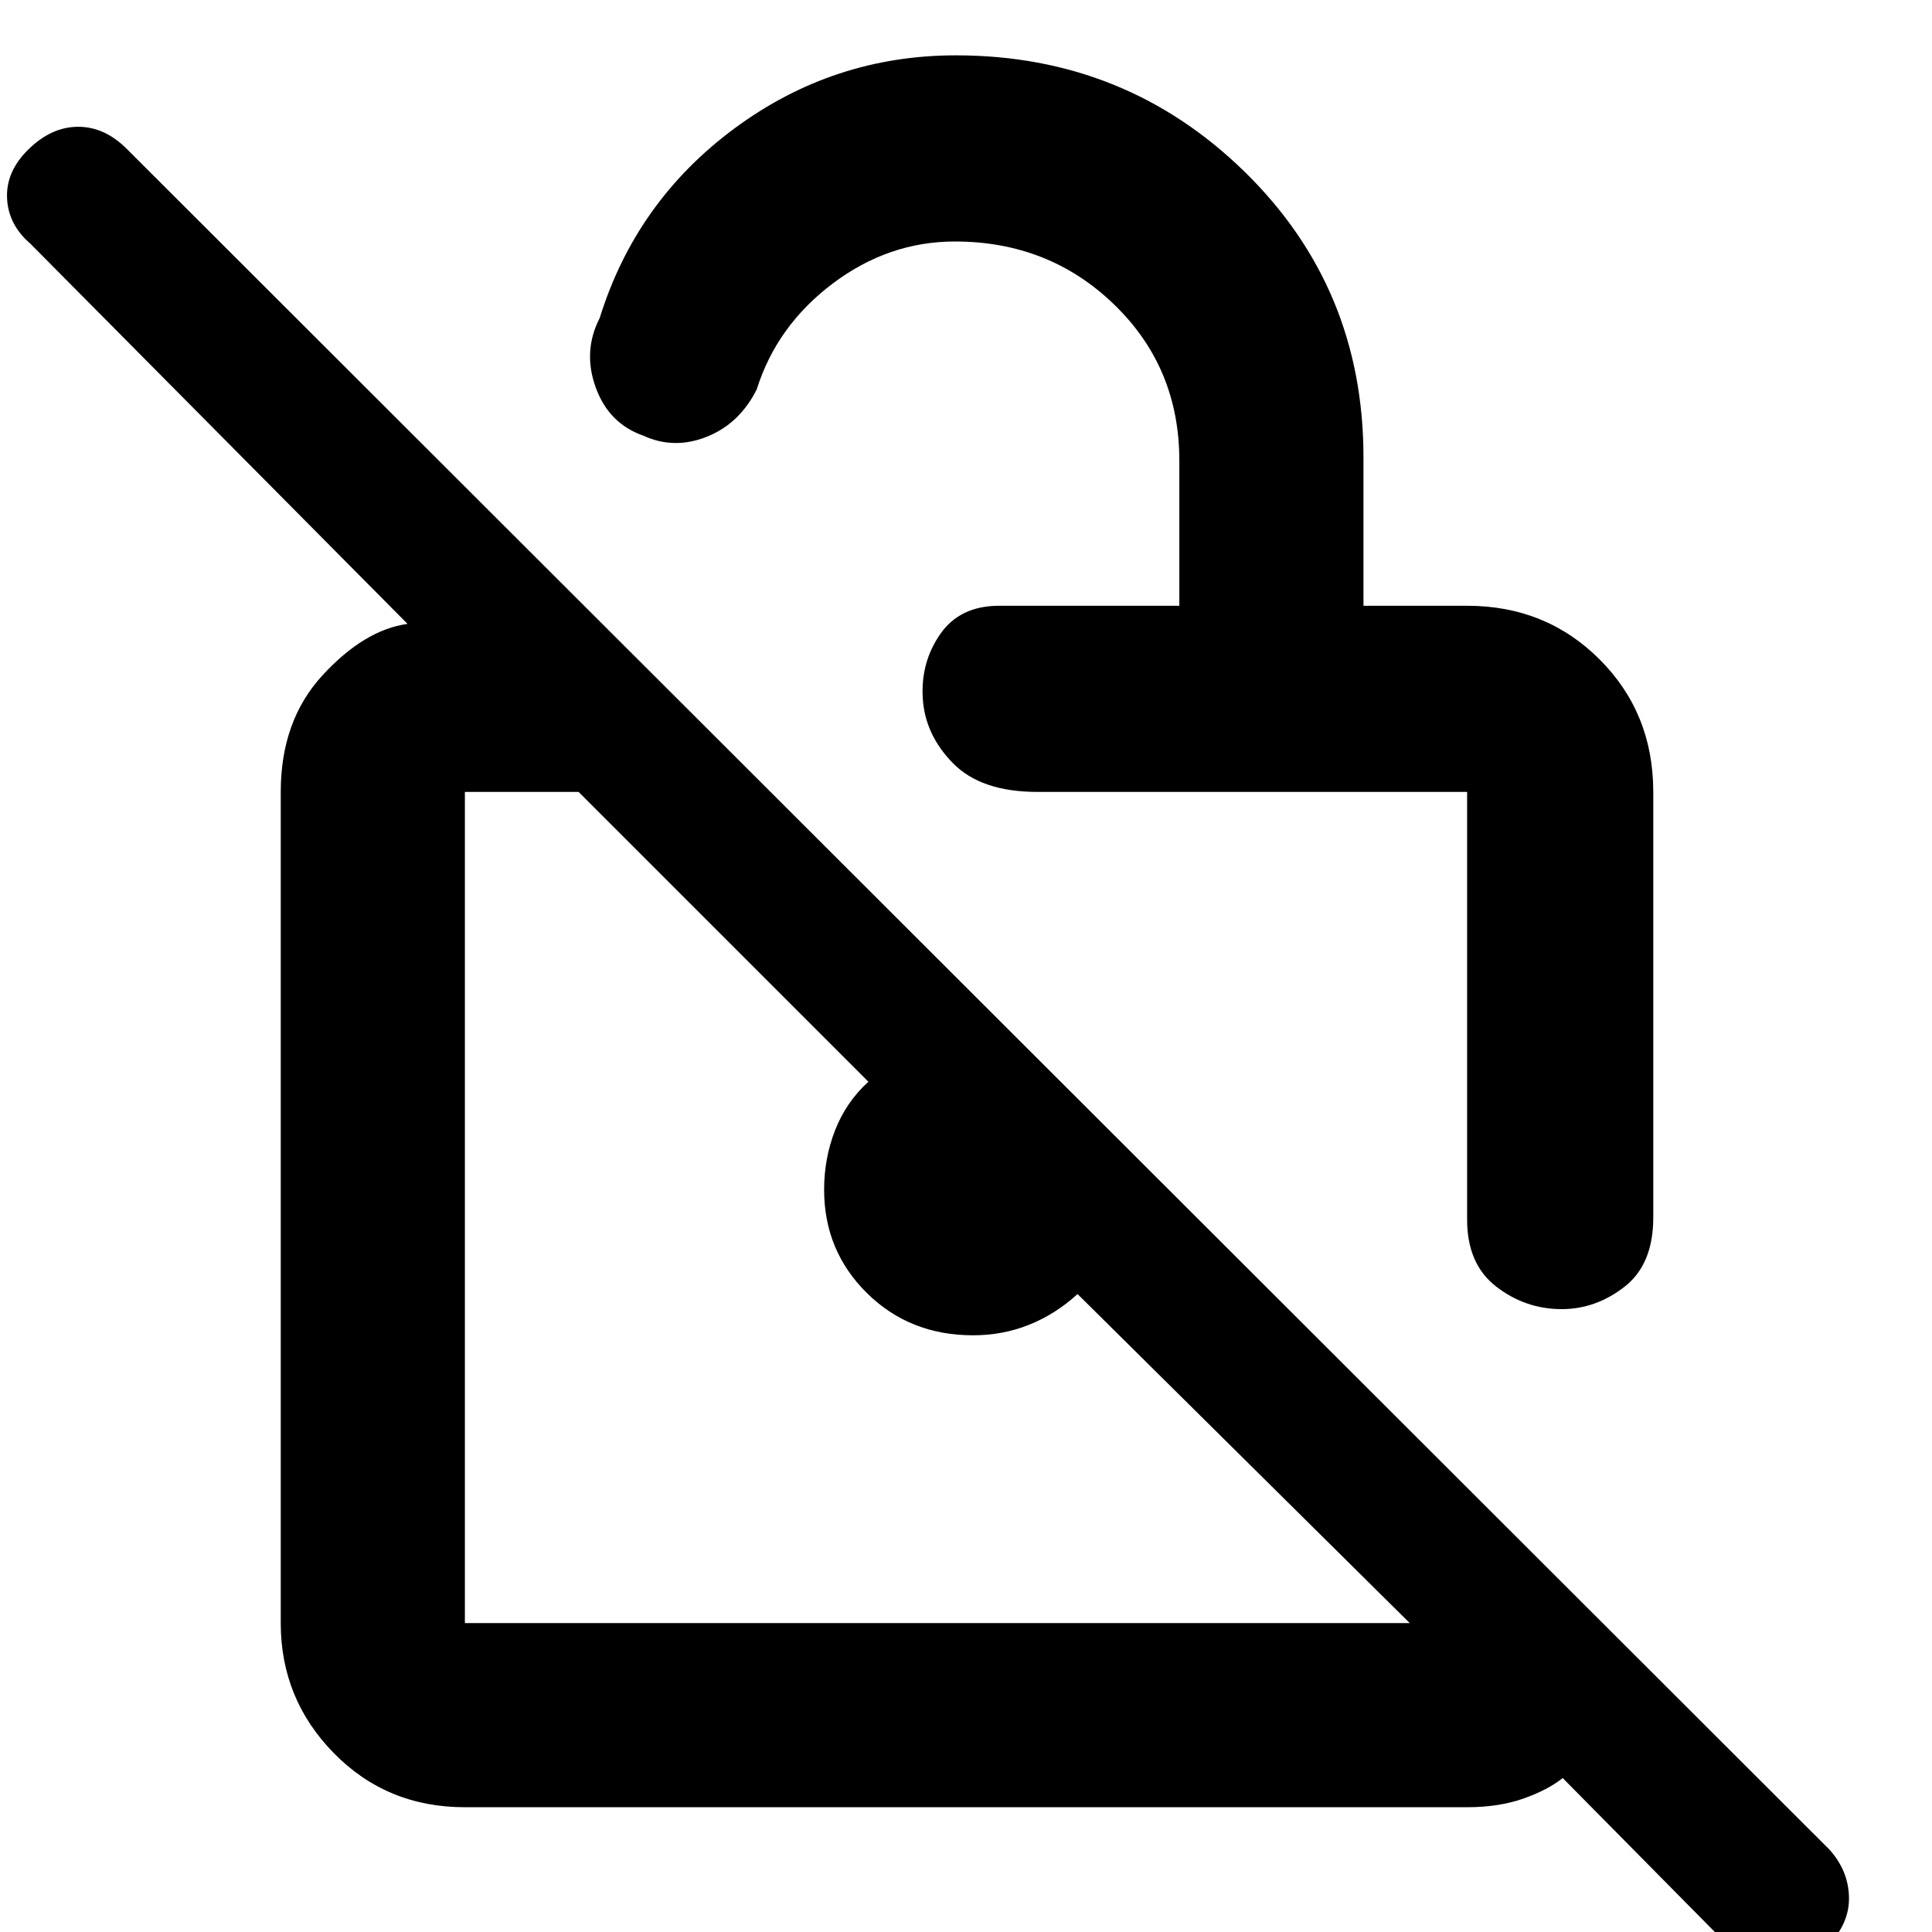 <svg xmlns="http://www.w3.org/2000/svg" height="48" viewBox="0 -960 960 960" width="48"><path d="M586-659v-72.15q0-46.18-32.37-77.52Q521.27-840 474.5-840q-33 0-60.76 20.91-27.75 20.92-37.74 52.59-8.5 17-24.75 23.5t-31.52-.5q-17.23-6-23.73-24t2-34.5q18-58 67.04-94.25Q414.09-932.5 475-932.5q84.21 0 143.35 57.76 59.15 57.77 59.15 141.95V-659H729q39.18 0 65.84 26.66 26.66 26.66 26.66 65.84V-355q0 23.25-14.27 34.37-14.28 11.13-31.25 11.13-17.98 0-32.48-11.16Q729-331.83 729-354v-212.5H515.5q-28 0-42-14.29-14-14.28-15-32.53-1-17.68 8.75-31.68t29.25-14H586ZM231-62q-38.77 0-65.13-26.89-26.37-26.89-26.37-64.61v-413q0-35.39 20.75-57.94Q181-647 202.5-650L15-839q-11-9.5-11.5-22.75T14.36-886q11.35-11 24.5-11 13.14 0 24.08 10.94l846 845q9.56 10.56 9.81 23.81Q919-4 908 7t-24.25 11.5Q870.5 19 860 8l-83.5-84.5q-7.5 6-19.67 10.25Q744.67-62 728.93-62H231Zm469.5-91.5L535.43-317q-10.93 10-24.04 15.25t-27.89 5.25q-31.5 0-52.75-21t-21.25-51.36q0-15.64 5.5-29.64t16.5-24l-144-144H231v413h469.5ZM495-360Zm123-97.5Z"/></svg>